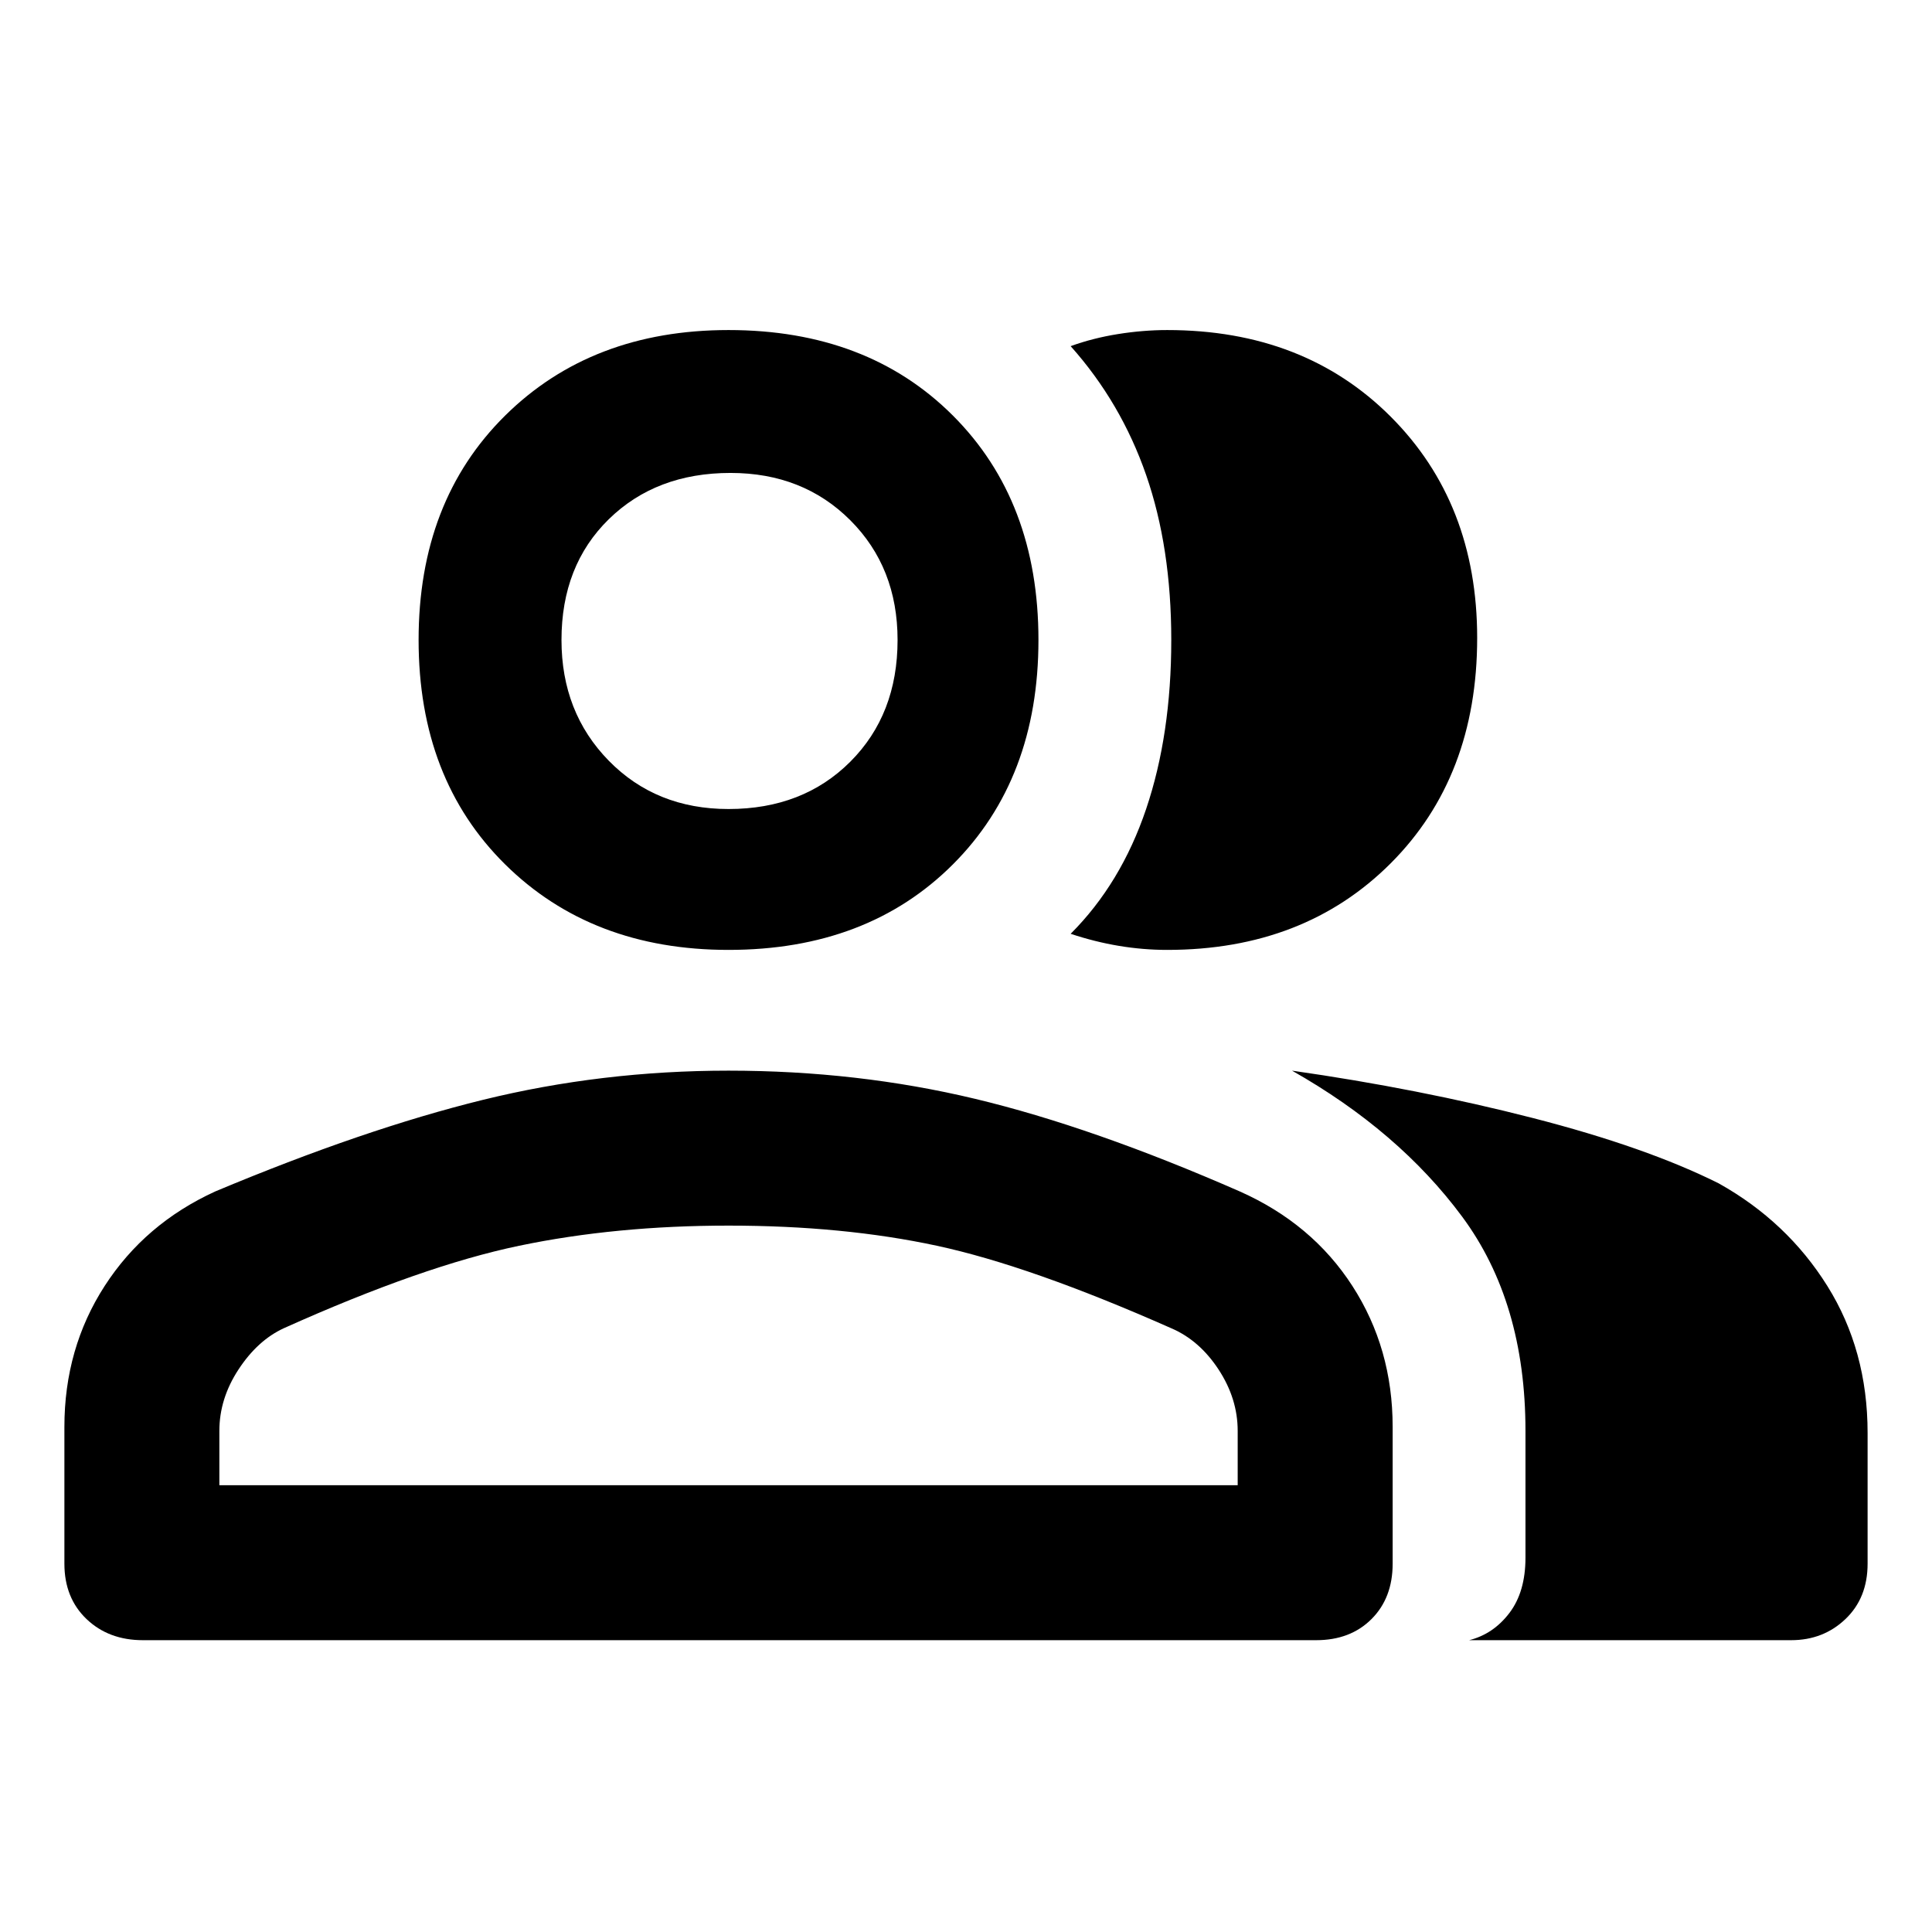 <svg xmlns="http://www.w3.org/2000/svg" height="48" width="48"><path d="M3.55 40.75q-.85 0-1.4-.525-.55-.525-.55-1.375v-3.4q0-1.95 1-3.5t2.75-2.35q3.7-1.55 6.65-2.275 2.95-.725 6.1-.725 3.2 0 6.125.7t6.575 2.3q1.8.8 2.8 2.35 1 1.55 1 3.5v3.4q0 .85-.525 1.375t-1.375.525Zm32.95 0q.6-.15 1-.675t.4-1.375v-3.15q0-3.2-1.575-5.325T32.1 26.6q3.15.45 5.975 1.175Q40.9 28.5 42.7 29.4q1.7.95 2.7 2.55 1 1.6 1 3.65v3.25q0 .85-.55 1.375t-1.35.525ZM18.1 23.6q-3.4 0-5.55-2.125T10.4 15.9q0-3.45 2.15-5.575T18.1 8.2q3.45 0 5.575 2.125T25.8 15.9q0 3.45-2.125 5.575T18.1 23.6Zm18.6-7.75q0 3.45-2.15 5.6Q32.4 23.6 29 23.6q-.6 0-1.2-.1t-1.2-.3q1.25-1.25 1.875-3.1t.625-4.2q0-2.3-.625-4.1Q27.85 10 26.6 8.6q.55-.2 1.175-.3.625-.1 1.225-.1 3.4 0 5.55 2.15t2.15 5.5ZM5.45 36.9h25.3v-1.35q0-.8-.475-1.525Q29.8 33.3 29.1 33q-3.5-1.55-5.825-2.05-2.325-.5-5.175-.5-2.8 0-5.2.5-2.4.5-5.85 2.05-.65.3-1.125 1.025-.475.725-.475 1.525ZM18.1 20.1q1.85 0 3.025-1.175Q22.3 17.75 22.3 15.9q0-1.8-1.175-2.975T18.15 11.75q-1.85 0-3.025 1.15-1.175 1.15-1.175 3 0 1.8 1.175 3t2.975 1.2Zm0-4.2Zm0 14.55Z"/></svg>